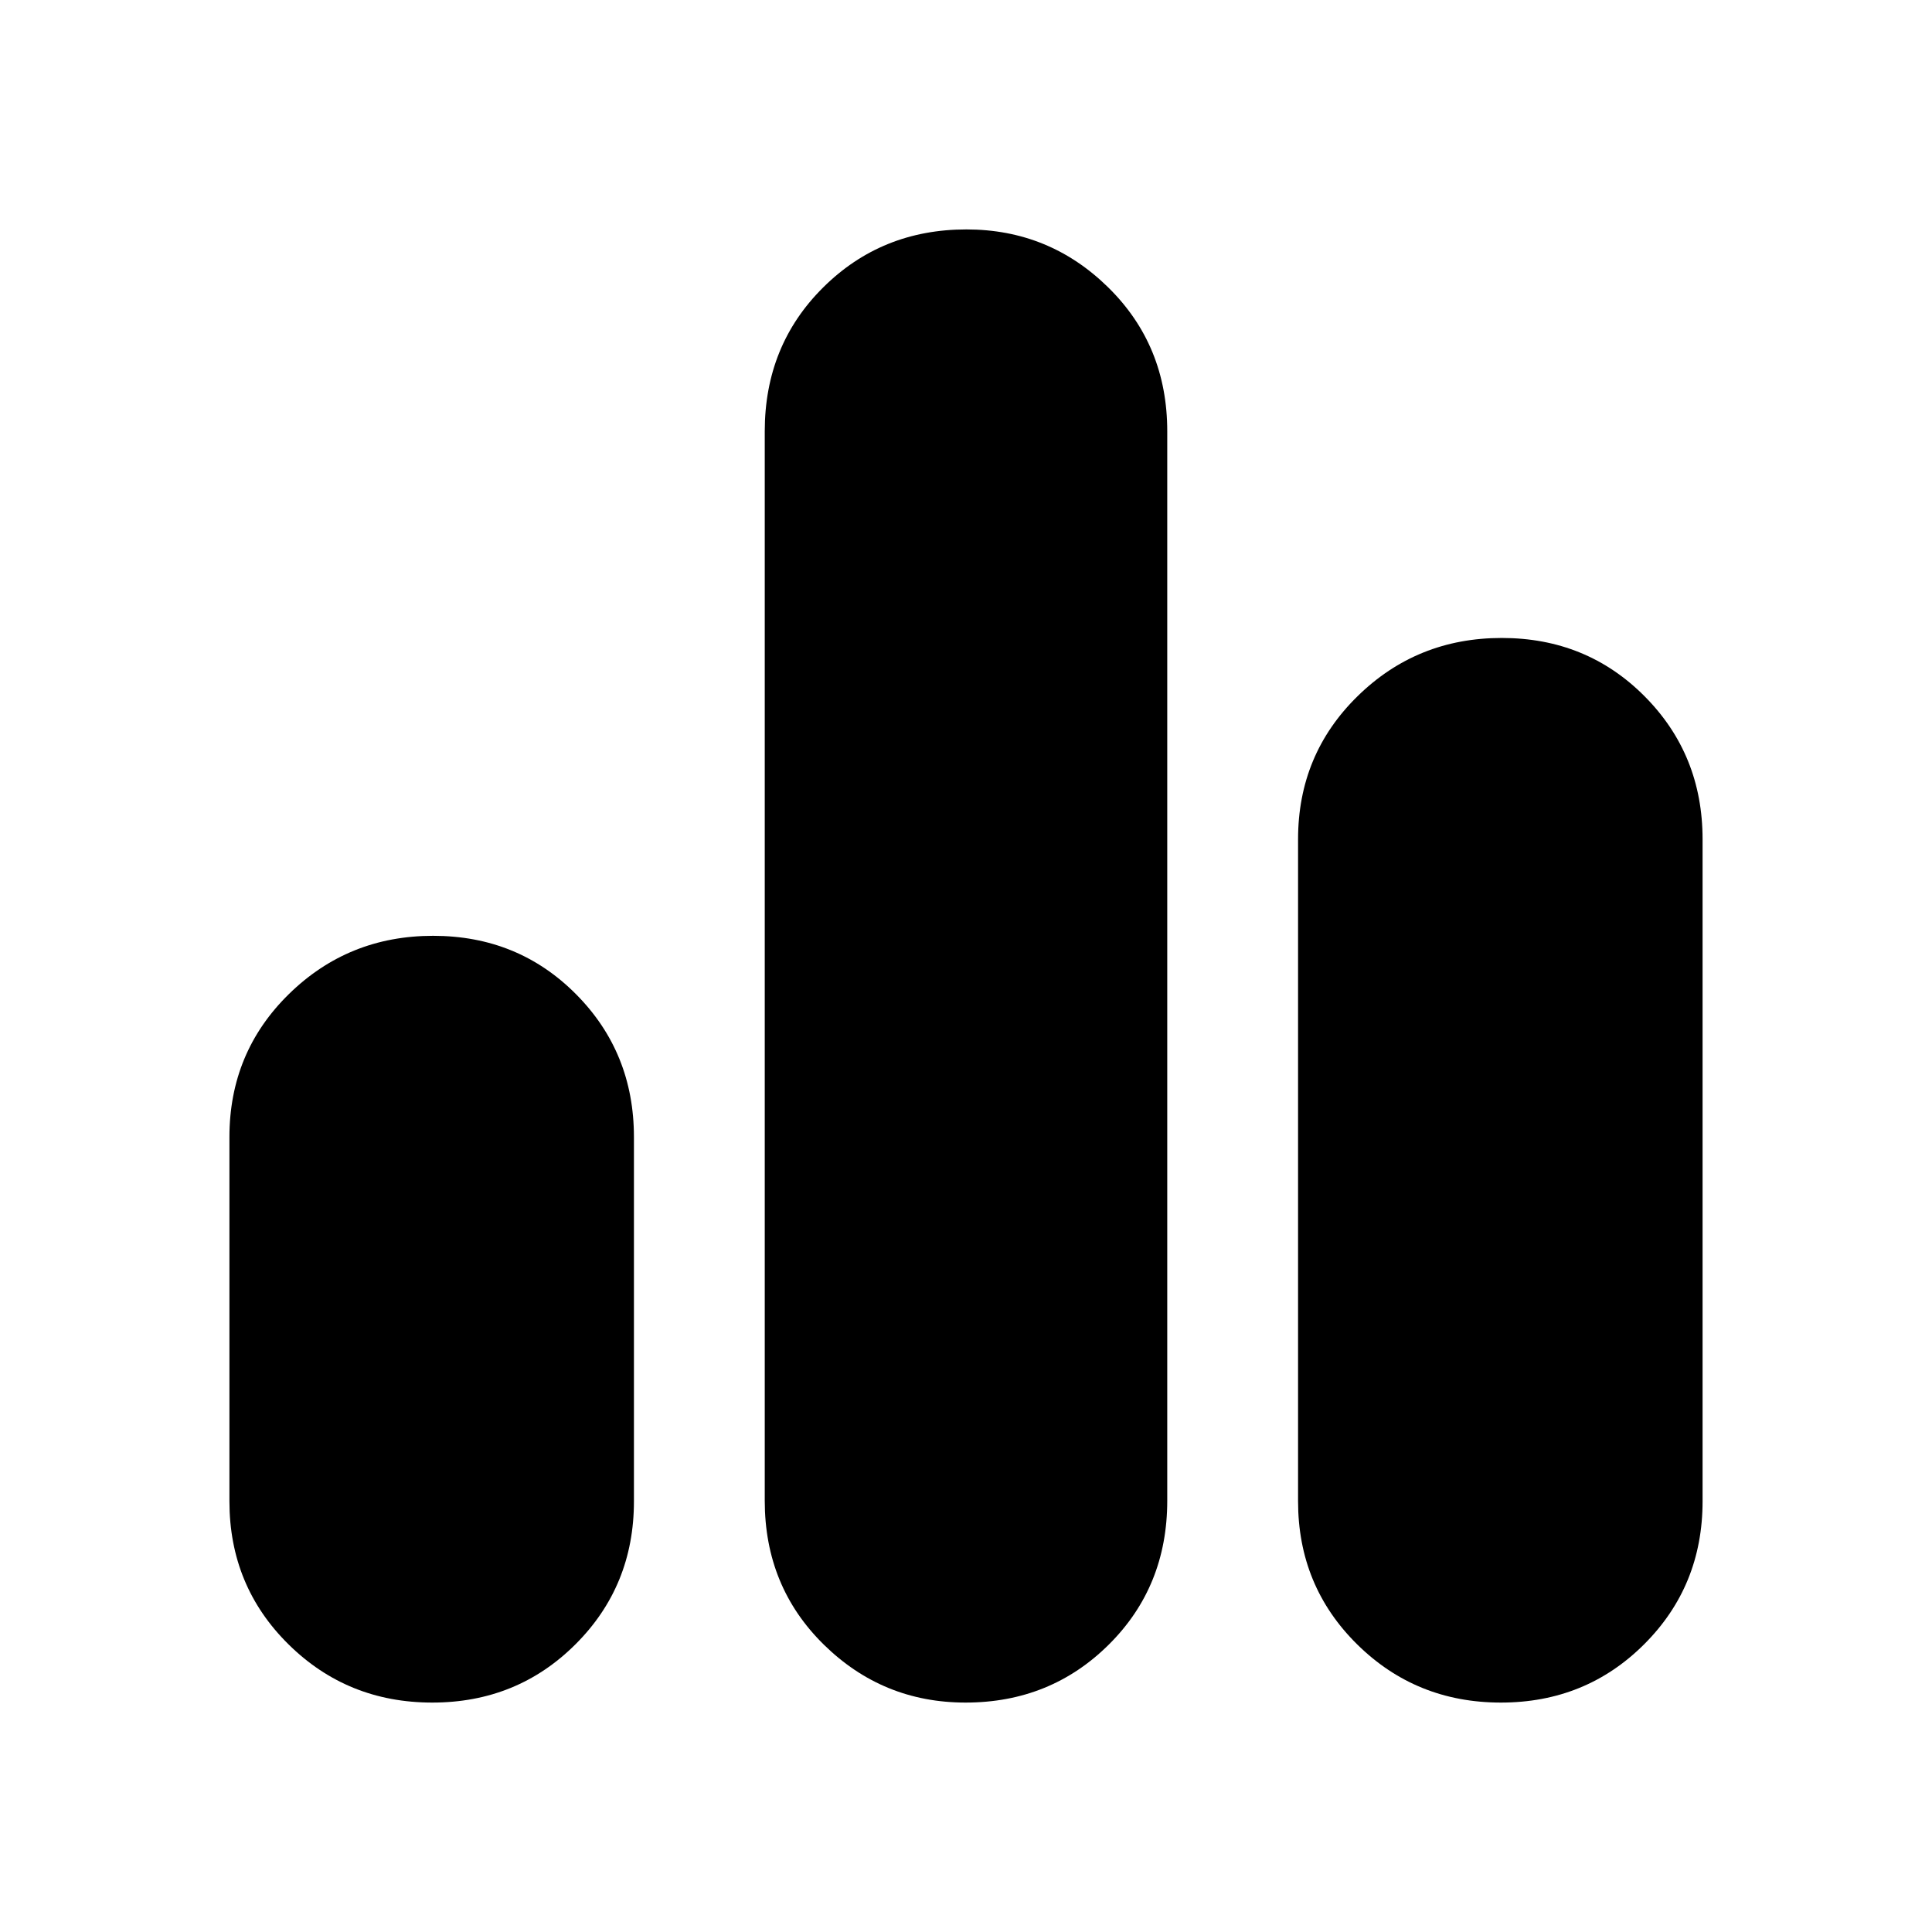 <svg xmlns="http://www.w3.org/2000/svg" height="24" viewBox="0 -960 960 960" width="24"><path d="M214.79-114q-42.15 0-71.47-28.97T114-214v-181q0-42.06 29.53-71.03T215.21-495q42.15 0 70.97 28.97T315-395v181q0 42.06-29.03 71.03T214.79-114Zm265 0q-41.15 0-70.47-28.82T380-214.31v-531.38q0-42.67 29.03-71.49Q438.06-846 480.21-846q41.15 0 70.47 28.82T580-745.69v531.38q0 42.67-29.03 71.49Q521.94-114 479.79-114Zm266 0q-42.15 0-71.47-28.97T645-214v-329q0-42.06 29.53-71.03T746.21-643q42.15 0 70.97 28.97T846-543v329q0 42.06-29.03 71.03T745.79-114Z"/></svg>